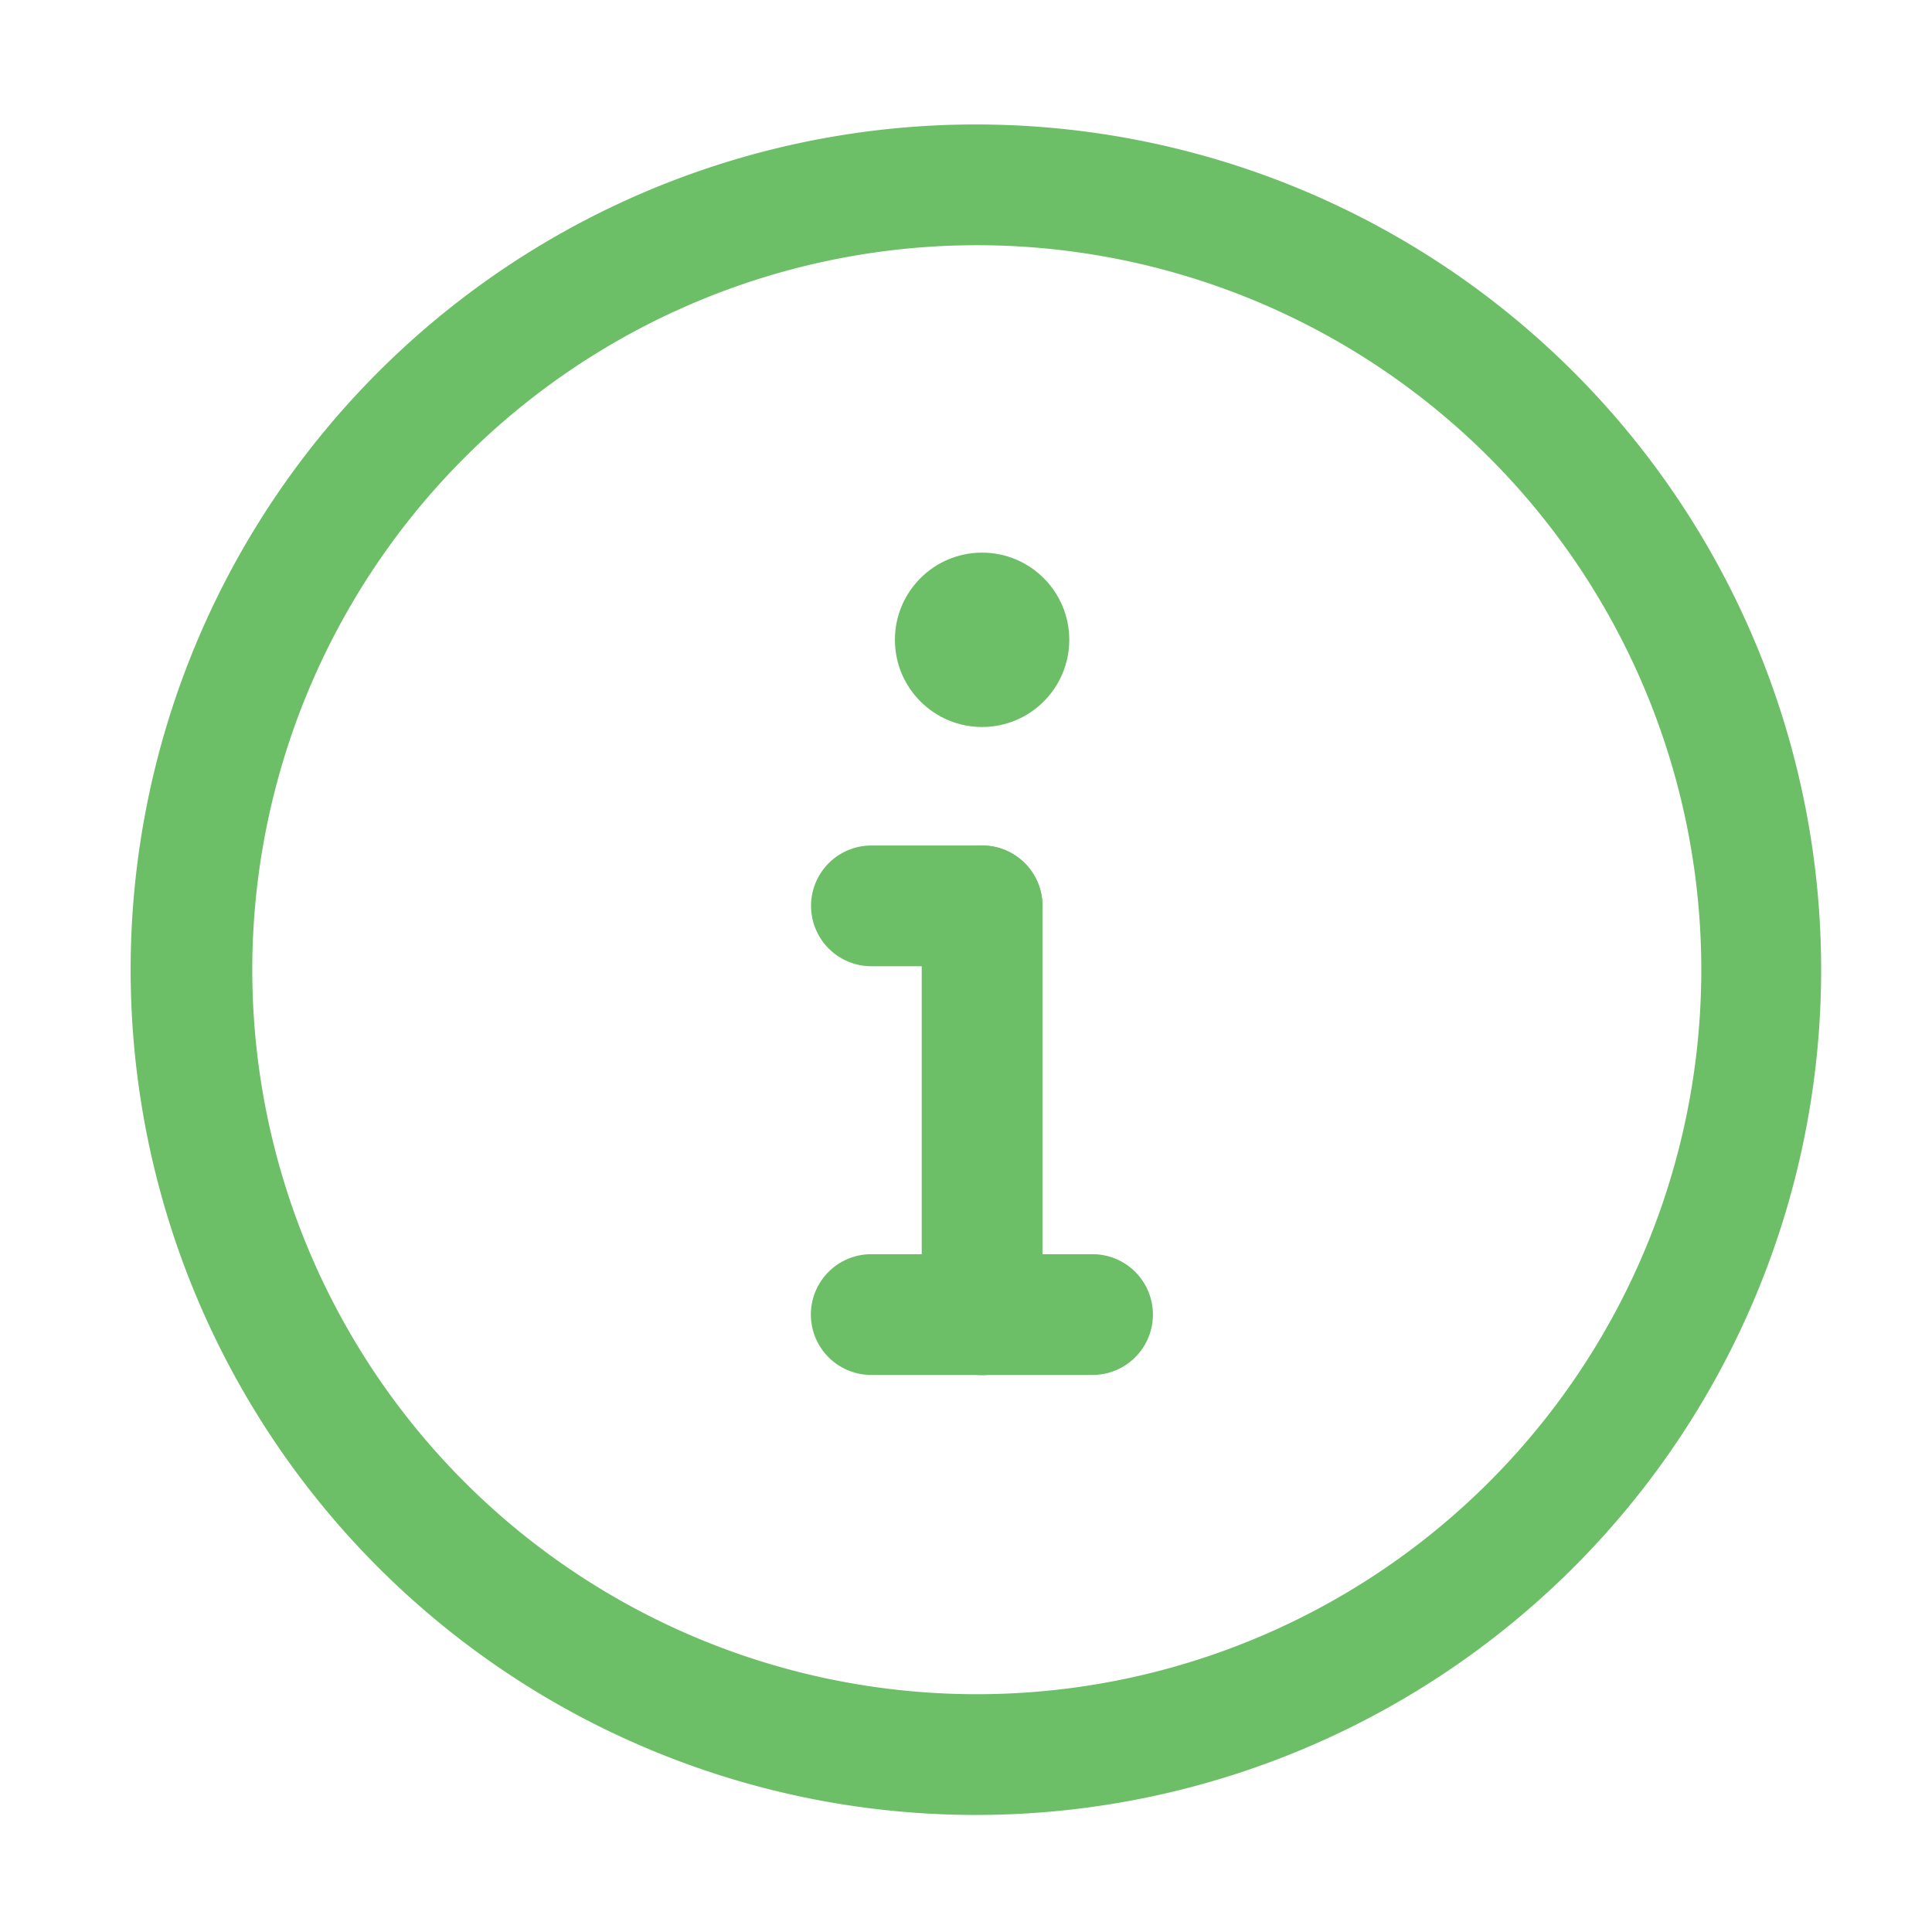 <svg xmlns="http://www.w3.org/2000/svg" width="24" height="24" viewBox="0 0 24 24"><defs><style>.a{fill:none;}.b{fill:#6dbf67;}</style></defs><g transform="translate(-1144 -14872)"><rect class="a" width="23.986" height="23.997" transform="translate(1144.014 14872.003)"/><rect class="a" width="23.986" height="23.997" transform="translate(1144.014 14872.003)"/><rect class="a" width="23.986" height="23.997" transform="translate(1144 14872)"/><g transform="translate(1145.635 14873.546)"><path class="b" d="M1161.034,14879.686a9,9,0,1,1-8.995,9,9.006,9.006,0,0,1,8.995-9m0-1.5a10.5,10.5,0,1,0,10.494,10.5,10.5,10.5,0,0,0-10.494-10.5Z" transform="translate(-1150.54 -14878.186)"/><g transform="translate(8.441 8.957)"><path class="b" d="M1190.55,14920.59a.75.75,0,0,1-.749-.75v-5.08a.75.75,0,1,1,1.5,0v5.08A.75.75,0,0,1,1190.55,14920.59Z" transform="translate(-1188.427 -14914.01)"/><path class="b" d="M1187.8,14935.824h-2.749a.749.749,0,1,1,0-1.5h2.749a.749.749,0,1,1,0,1.5Z" transform="translate(-1184.304 -14929.247)"/><path class="b" d="M1186.428,14915.51h-1.375a.75.75,0,0,1,0-1.5h1.375a.75.75,0,0,1,0,1.5Z" transform="translate(-1184.304 -14914.01)"/></g><circle class="b" cx="1.083" cy="1.083" r="1.083" transform="translate(9.482 5.319)"/></g></g></svg>